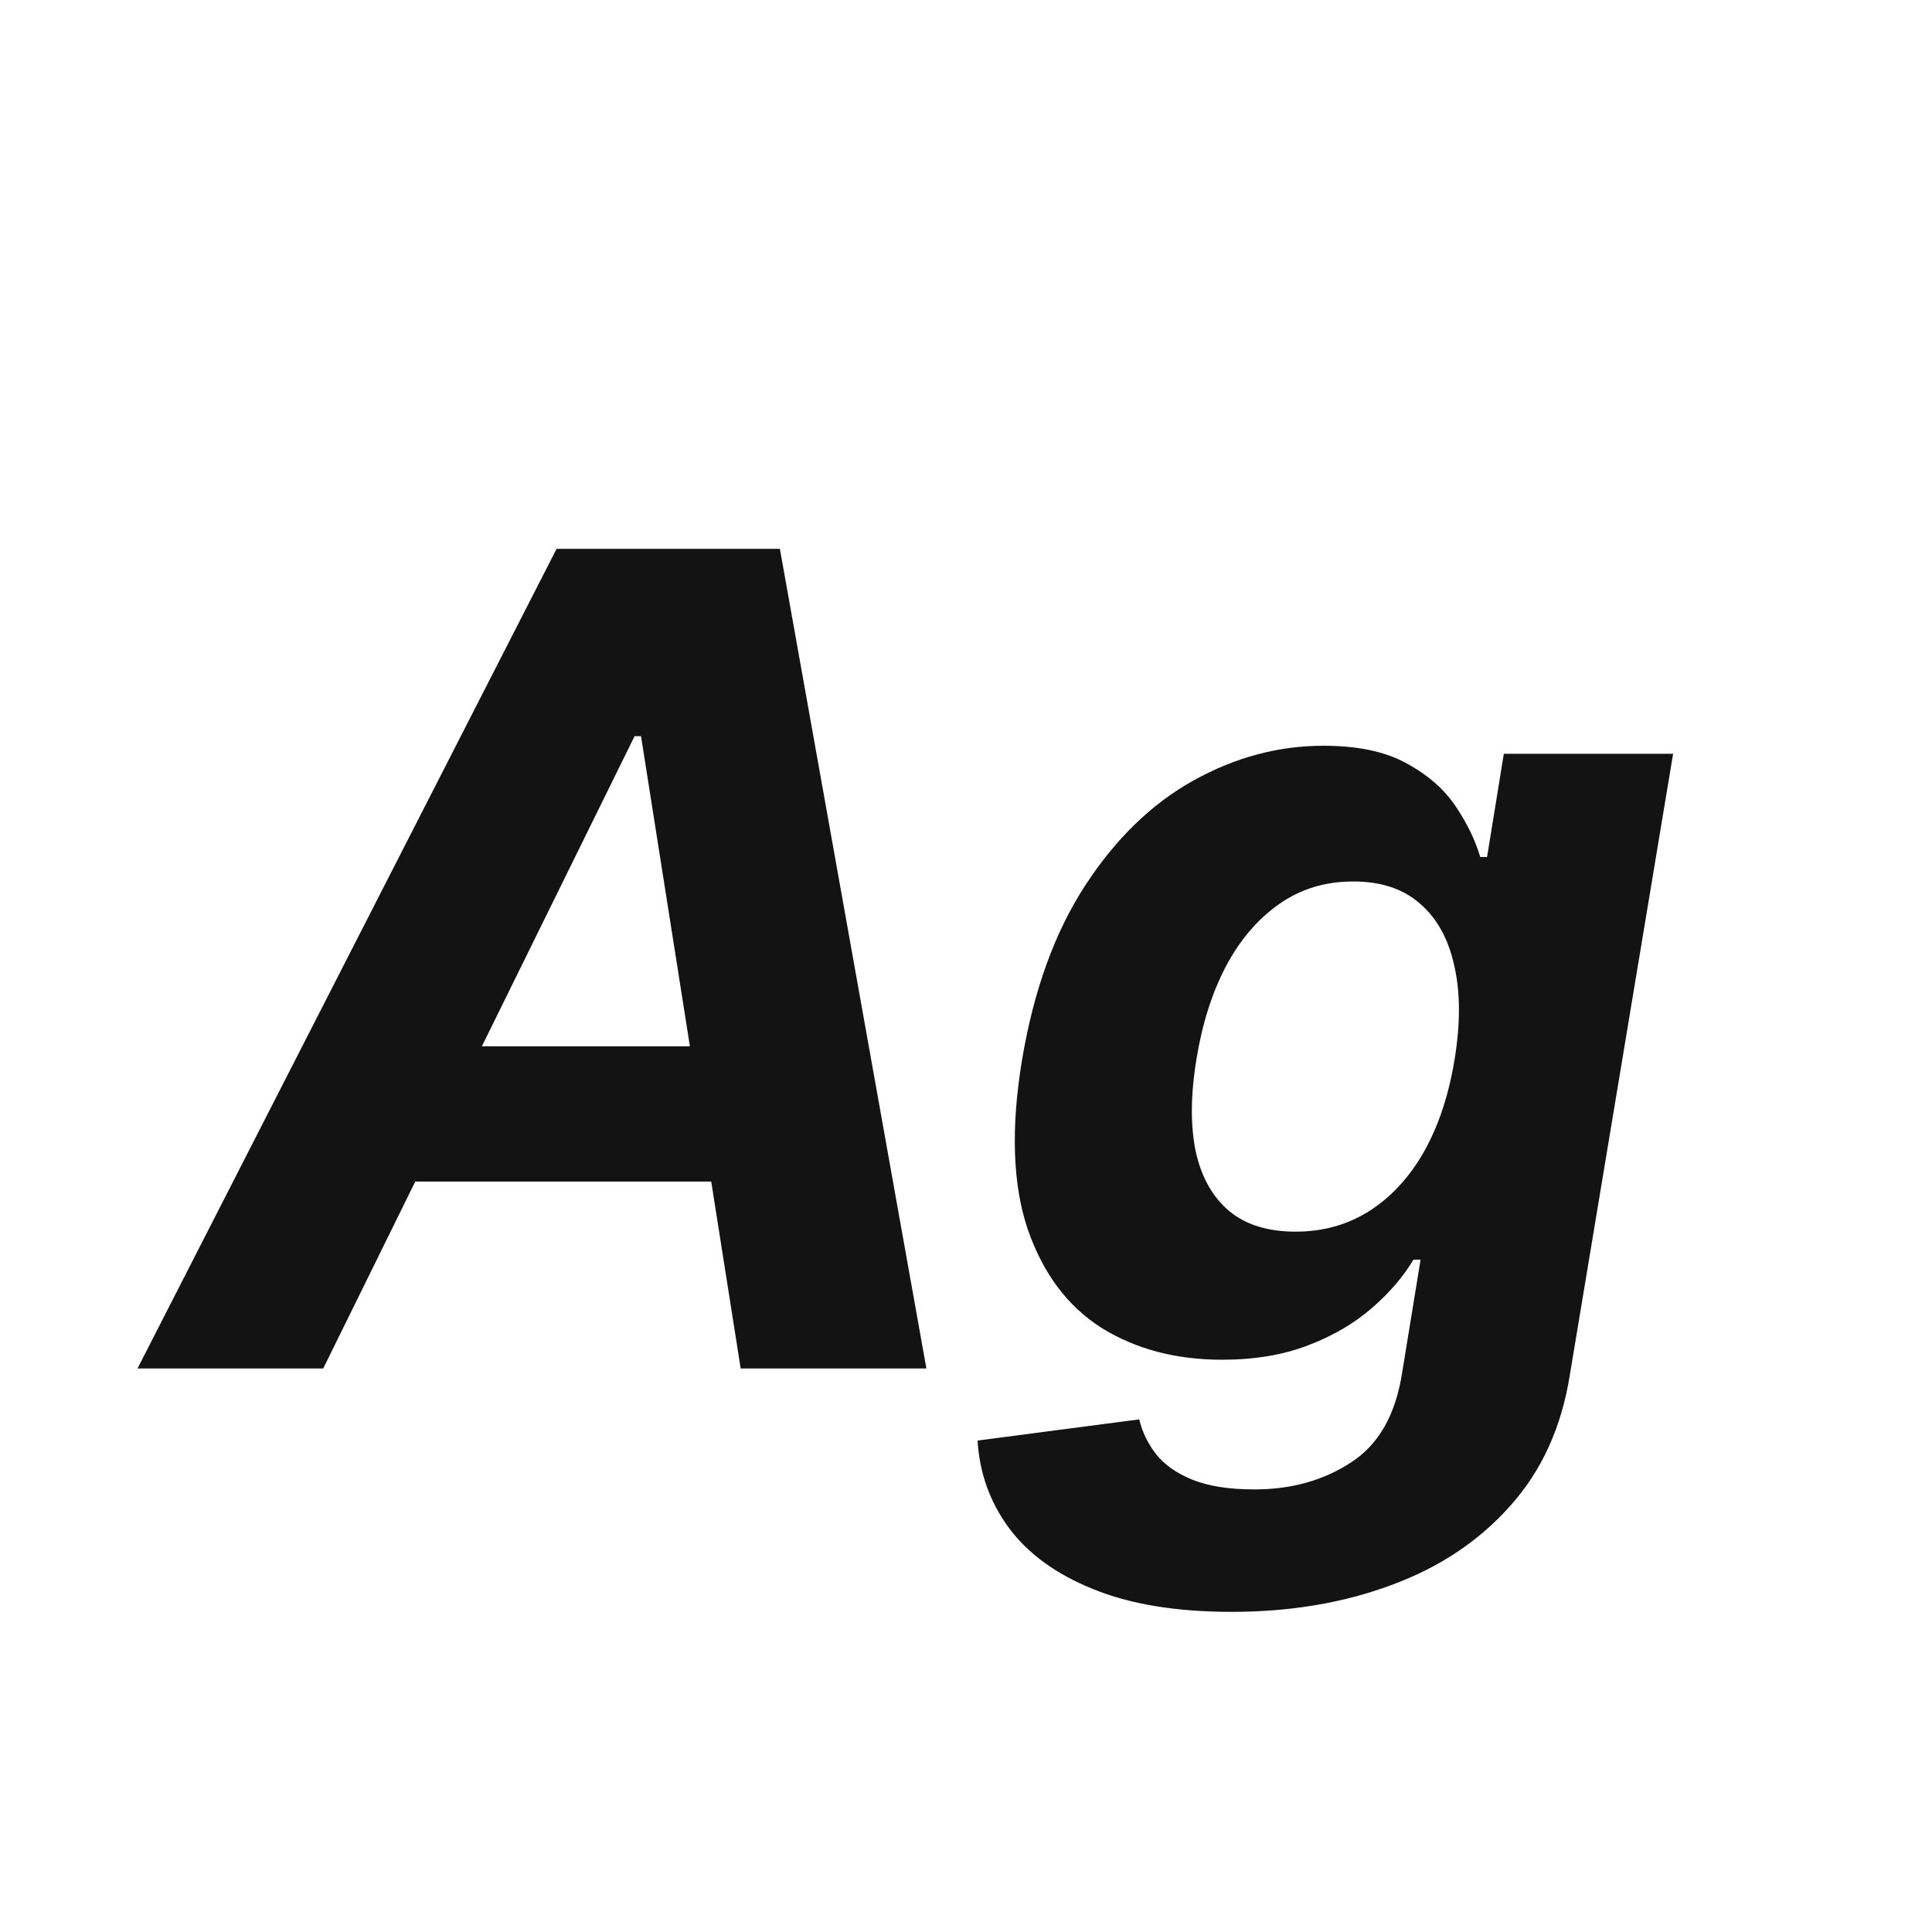<svg width="24" height="24" viewBox="0 0 24 24" fill="none" xmlns="http://www.w3.org/2000/svg">
<path d="M4.015 17H1.708L6.914 6.818H9.688L11.508 17H9.201L7.963 9.145H7.883L4.015 17ZM4.542 12.998H9.991L9.703 14.678H4.254L4.542 12.998ZM15.301 20.023C14.611 20.023 14.036 19.928 13.576 19.739C13.118 19.554 12.77 19.3 12.532 18.979C12.296 18.657 12.167 18.296 12.144 17.895L14.152 17.632C14.189 17.787 14.258 17.931 14.361 18.064C14.467 18.197 14.618 18.303 14.814 18.382C15.012 18.462 15.269 18.502 15.584 18.502C16.045 18.502 16.446 18.389 16.787 18.164C17.129 17.942 17.339 17.569 17.419 17.045L17.647 15.648H17.558C17.432 15.86 17.26 16.061 17.041 16.25C16.825 16.438 16.562 16.593 16.25 16.712C15.942 16.831 15.586 16.891 15.181 16.891C14.605 16.891 14.104 16.758 13.68 16.493C13.259 16.225 12.954 15.815 12.765 15.265C12.58 14.712 12.556 14.012 12.696 13.167C12.841 12.302 13.103 11.579 13.481 10.999C13.859 10.419 14.306 9.985 14.823 9.697C15.341 9.409 15.879 9.264 16.439 9.264C16.867 9.264 17.212 9.337 17.473 9.483C17.738 9.626 17.942 9.805 18.085 10.02C18.227 10.232 18.328 10.441 18.388 10.646H18.473L18.681 9.364H20.784L19.502 17.075C19.399 17.728 19.152 18.271 18.761 18.706C18.373 19.143 17.881 19.471 17.284 19.69C16.688 19.912 16.027 20.023 15.301 20.023ZM16.096 15.3C16.434 15.3 16.738 15.215 17.006 15.046C17.278 14.874 17.505 14.629 17.687 14.311C17.869 13.989 17.997 13.605 18.07 13.157C18.143 12.71 18.141 12.322 18.065 11.994C17.992 11.662 17.85 11.405 17.637 11.223C17.429 11.041 17.154 10.95 16.812 10.95C16.461 10.95 16.153 11.044 15.887 11.233C15.622 11.419 15.402 11.677 15.226 12.009C15.054 12.34 14.933 12.723 14.863 13.157C14.79 13.598 14.787 13.979 14.853 14.301C14.923 14.619 15.06 14.866 15.266 15.041C15.472 15.214 15.748 15.3 16.096 15.3Z" fill="#131313"/>
</svg>
